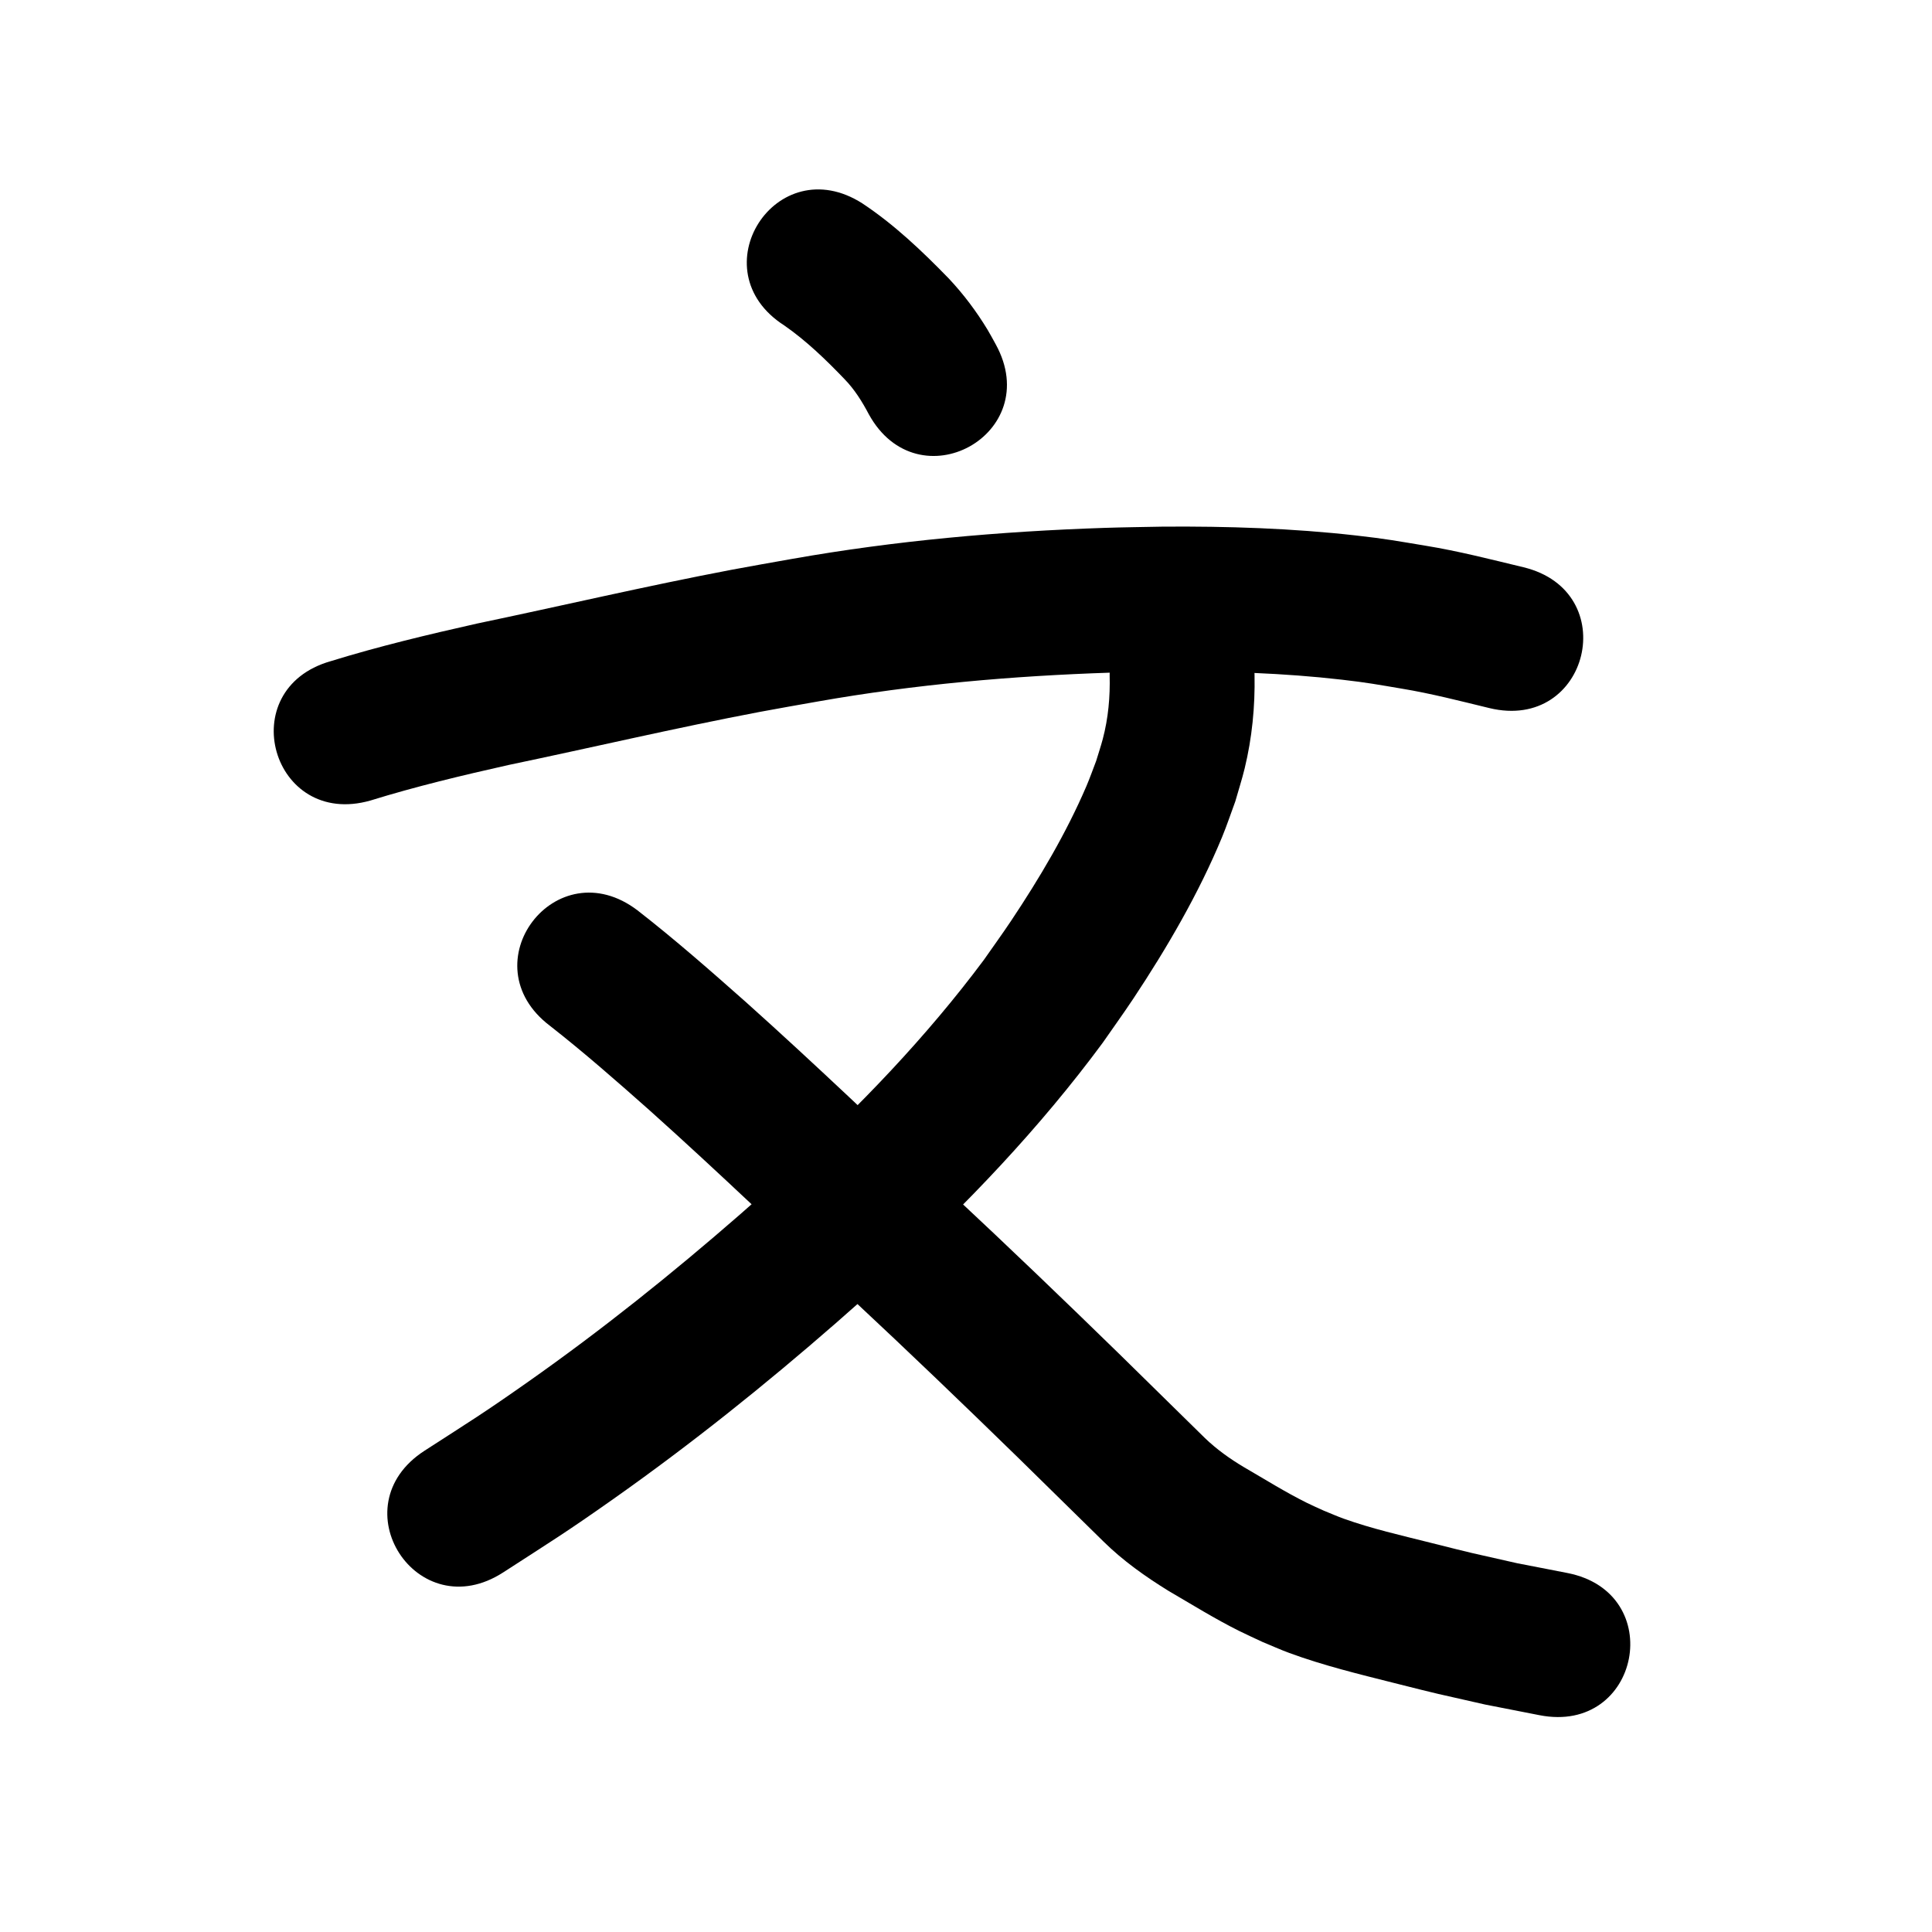 <?xml version="1.0" ?>
<svg xmlns="http://www.w3.org/2000/svg" viewBox="0 0 1000 1000">
<path d="m 405.99,168.487 c 11.443,7.974 21.528,17.732 31.156,27.772 5.194,5.338 9.071,11.577 12.523,18.111 25.519,46.49 91.265,10.401 65.746,-36.089 v 0 c -1.406,-2.516 -2.726,-5.082 -4.219,-7.547 -5.777,-9.542 -12.476,-18.462 -20.12,-26.595 -13.772,-14.17 -28.195,-27.908 -44.722,-38.863 -44.697,-28.542 -85.062,34.669 -40.365,63.211 z"/>
<path d="m 191.729,414.352 c 23.566,-7.303 47.55,-13.023 71.609,-18.42 43.352,-9.058 86.489,-19.206 130.005,-27.468 10.003,-1.899 20.044,-3.592 30.065,-5.389 50.066,-8.848 100.804,-13.251 151.589,-14.919 9.456,-0.31 18.918,-0.388 28.376,-0.582 30.478,-0.186 61.005,0.757 91.302,4.246 13.483,1.553 17.94,2.455 30.862,4.62 15.302,2.53 30.308,6.42 45.364,10.066 51.551,12.451 69.159,-60.452 17.609,-72.904 v 0 c -16.82,-4.05 -33.588,-8.363 -50.685,-11.149 -15.196,-2.506 -20.051,-3.489 -35.893,-5.281 -33.23,-3.759 -66.703,-4.823 -100.125,-4.582 -10.059,0.214 -20.122,0.305 -30.178,0.641 -54.101,1.81 -108.14,6.601 -161.473,16.023 -10.525,1.892 -21.07,3.679 -31.576,5.676 -44.076,8.379 -87.774,18.638 -131.683,27.825 -25.439,5.722 -50.805,11.767 -75.731,19.47 -51.001,14.539 -30.44,86.666 20.561,72.126 z"/>
<path d="m 574.351,349.498 c 0.296,11.147 -0.698,22.226 -3.559,33.028 -1.008,3.806 -2.275,7.538 -3.412,11.307 -1.68,4.346 -3.204,8.756 -5.04,13.039 -10.455,24.378 -24.329,47.764 -39.027,69.786 -4.573,6.852 -9.421,13.516 -14.132,20.274 -29.696,39.83 -64.343,75.793 -100.95,109.297 -8.34,7.634 -16.912,15.011 -25.368,22.516 -35.017,30.526 -71.298,59.573 -109.289,86.322 -23.689,16.679 -29.804,20.298 -53.843,35.829 -44.533,28.798 -3.807,91.777 40.726,62.979 v 0 c 25.383,-16.428 32.119,-20.437 57.108,-38.065 40.001,-28.219 78.232,-58.82 115.113,-90.999 9.031,-8.032 18.187,-15.926 27.093,-24.097 40.356,-37.026 78.428,-76.86 110.993,-120.974 5.287,-7.626 10.73,-15.146 15.862,-22.877 17.36,-26.147 33.866,-54.466 45.886,-83.516 2.524,-6.1 4.589,-12.379 6.884,-18.568 1.616,-5.698 3.452,-11.338 4.848,-17.094 3.828,-15.785 5.403,-31.968 5.107,-48.186 0,-53.033 -75,-53.033 -75,0 z"/>
<path d="m 284.596,530.913 c 17.838,13.956 34.858,28.922 51.795,43.946 35.746,32.024 70.331,65.3 105.326,98.133 28.725,26.799 57.064,53.998 85.182,81.431 14.747,14.478 29.495,28.954 44.234,43.439 10.089,9.94 21.651,18.144 33.664,25.562 12.089,7.046 24.001,14.463 36.534,20.718 4.011,2.002 8.107,3.827 12.16,5.741 4.595,1.887 9.124,3.943 13.785,5.662 17.681,6.52 36.044,10.963 54.288,15.562 25.694,6.476 19.749,4.947 47.2,11.174 9.371,1.835 18.743,3.669 28.114,5.504 52.051,10.158 66.417,-63.453 14.366,-73.611 v 0 c -8.637,-1.68 -17.273,-3.36 -25.91,-5.039 -26.551,-6.006 -19.981,-4.346 -45.17,-10.685 -14.904,-3.751 -30.124,-7.179 -44.621,-12.374 -3.481,-1.247 -6.863,-2.758 -10.294,-4.137 -2.886,-1.33 -5.81,-2.58 -8.658,-3.99 -11.249,-5.572 -21.9,-12.269 -32.748,-18.558 -7.205,-4.292 -14.09,-9.191 -20.142,-15.02 -14.804,-14.548 -29.616,-29.09 -44.428,-43.63 -28.468,-27.774 -57.161,-55.312 -86.242,-82.445 -35.51,-33.314 -70.603,-67.077 -106.887,-99.557 -18.354,-16.264 -36.797,-32.468 -56.16,-47.531 -42.219,-32.095 -87.608,27.612 -45.389,59.706 z"/>
</svg>
